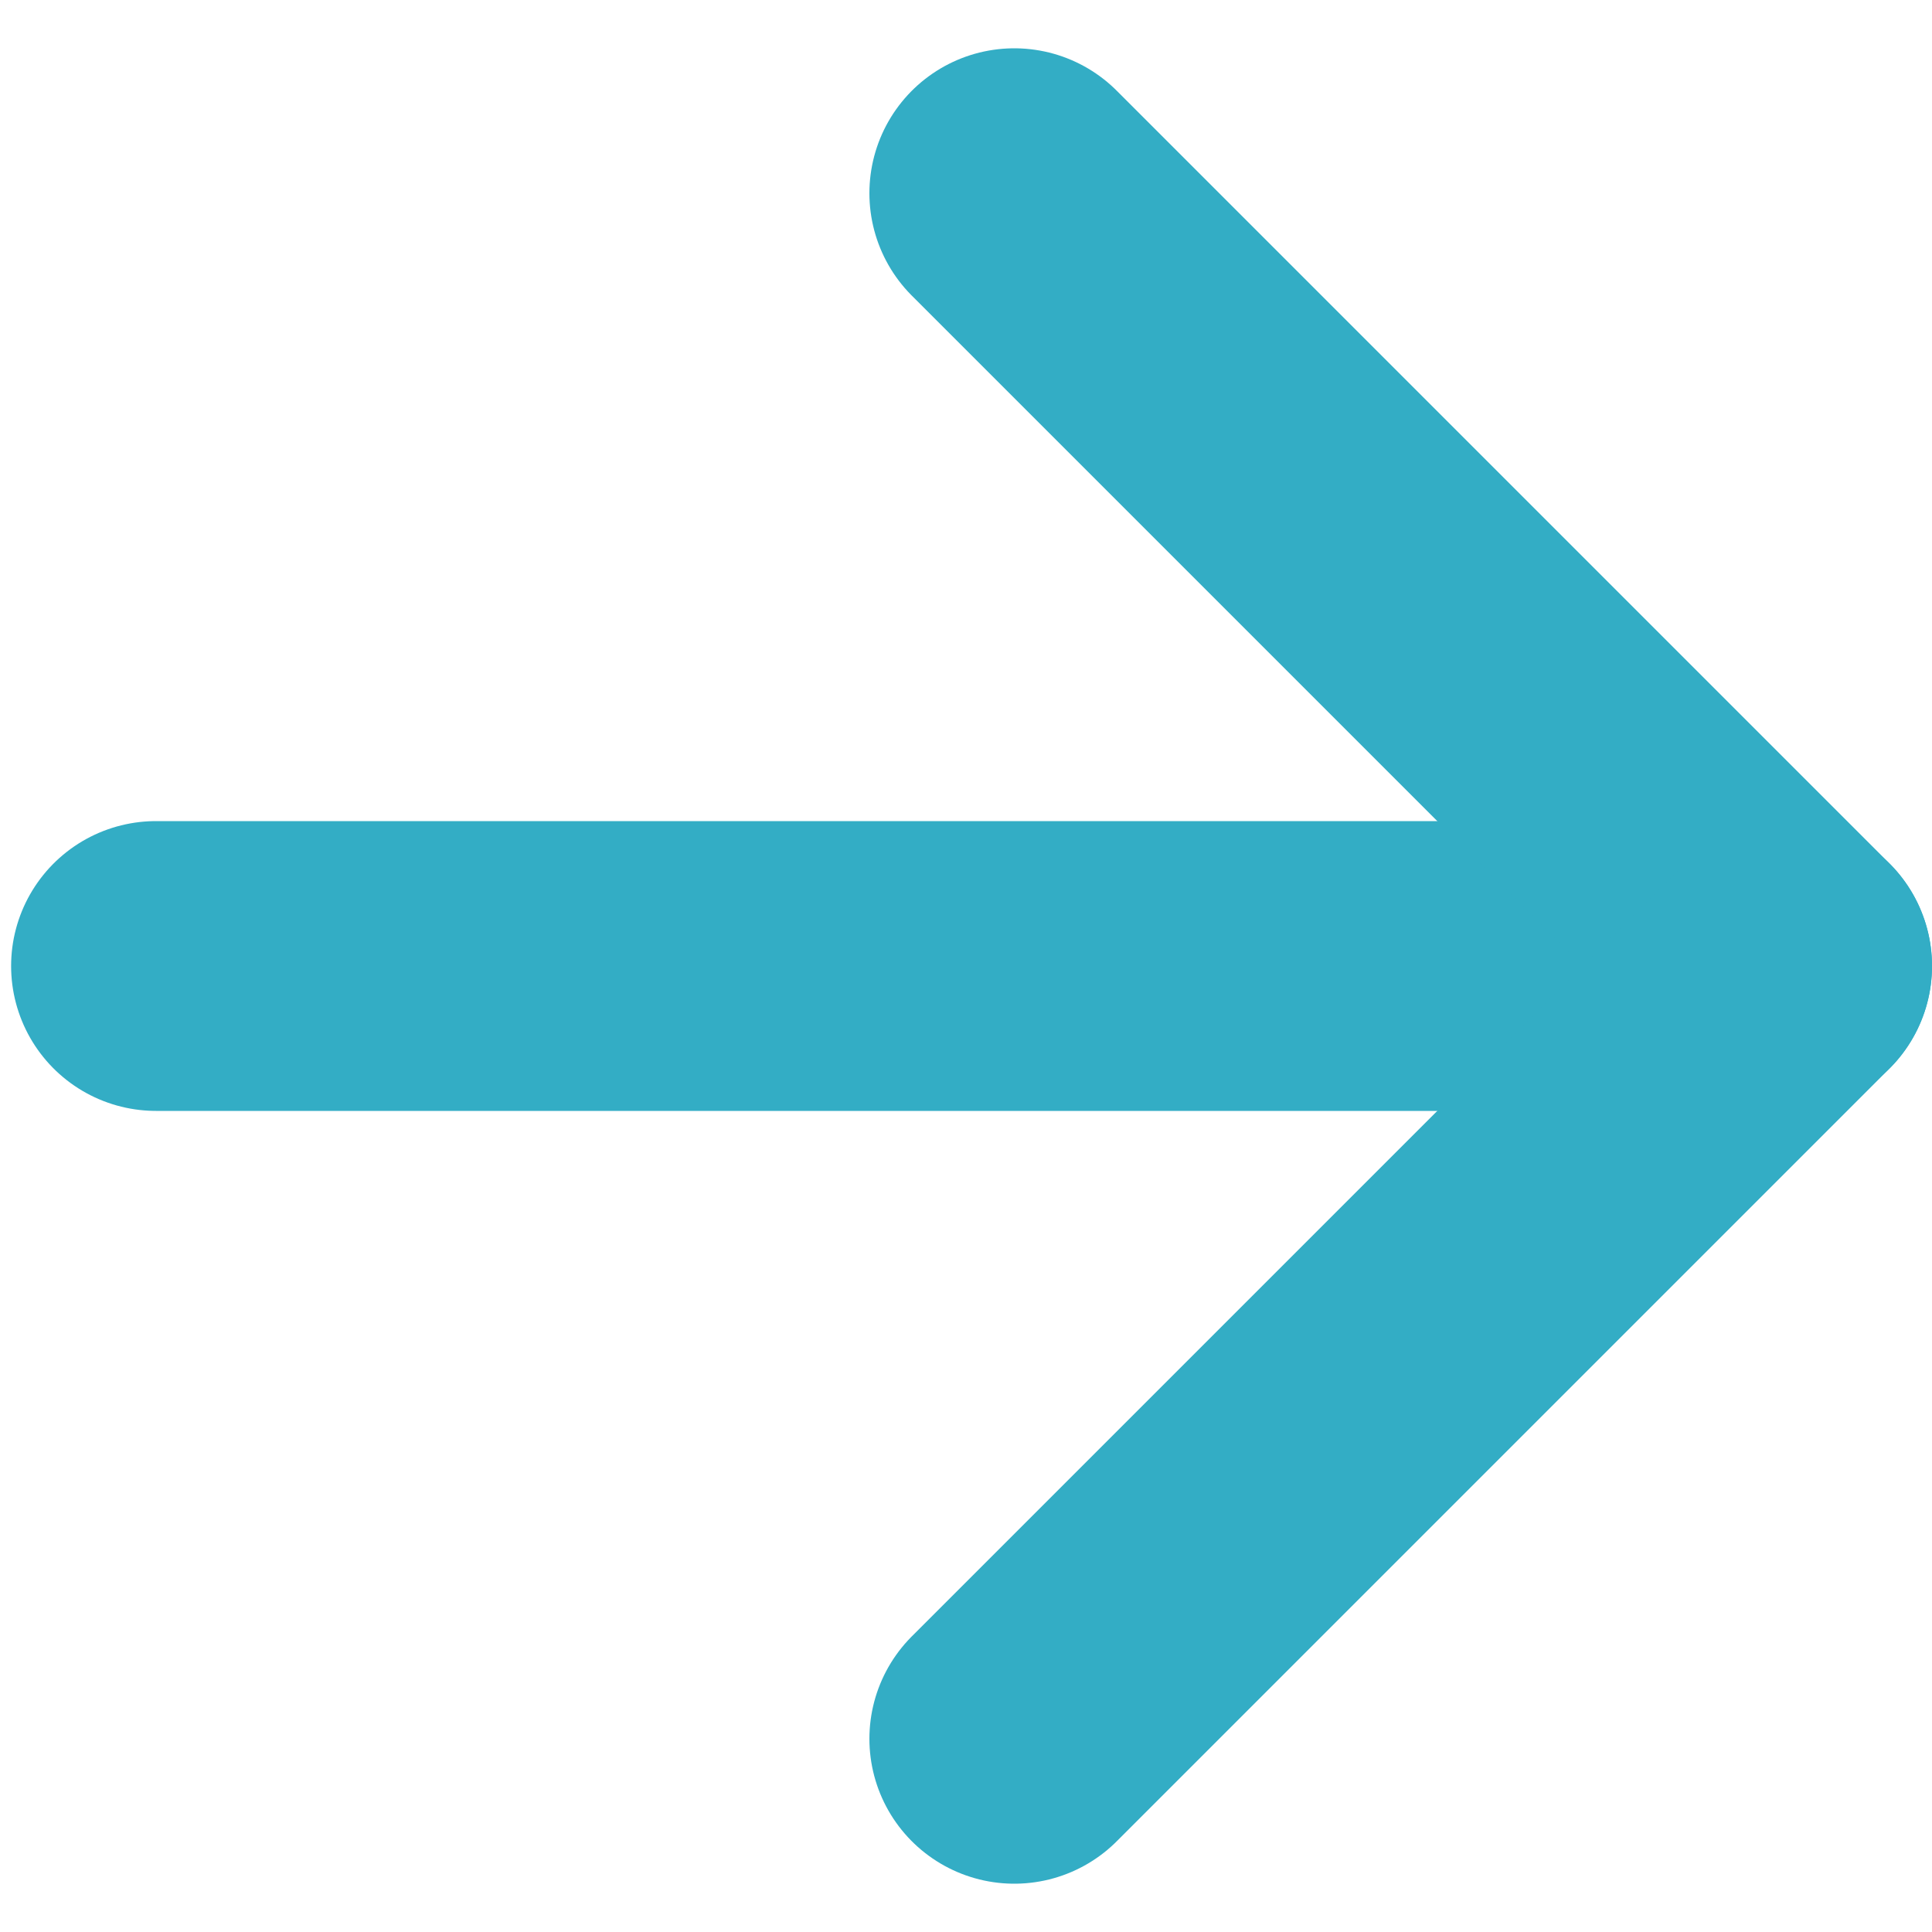 <?xml version="1.0" encoding="UTF-8"?>
<svg width="20px" height="20px" viewBox="0 0 20 20" version="1.1" xmlns="http://www.w3.org/2000/svg" xmlns:xlink="http://www.w3.org/1999/xlink">
    <!-- Generator: Sketch 52.3 (67297) - http://www.bohemiancoding.com/sketch -->
    <title>Group 6</title>
    <desc>Created with Sketch.</desc>
    <g id="Symbols" stroke="none" stroke-width="1" fill="none" fill-rule="evenodd" stroke-linecap="round" stroke-linejoin="round">
        <g id="book" transform="translate(-238, -42)" fill-rule="nonzero" stroke="#33adc5" stroke-width="3">
            <g id="Group-6" transform="translate(239, 44)">
                <path d="M0.615,8 L16.5,8" id="Line-5"></path>
                <path d="M9.5,0 L17.5,8" id="Line-2"></path>
                <path d="M9.5,8 L17.5,16" id="Line-2" transform="translate(13.5, 12) scale(1, -1) translate(-13.5, -12) "></path>
            </g>
        </g>
    </g>
</svg>